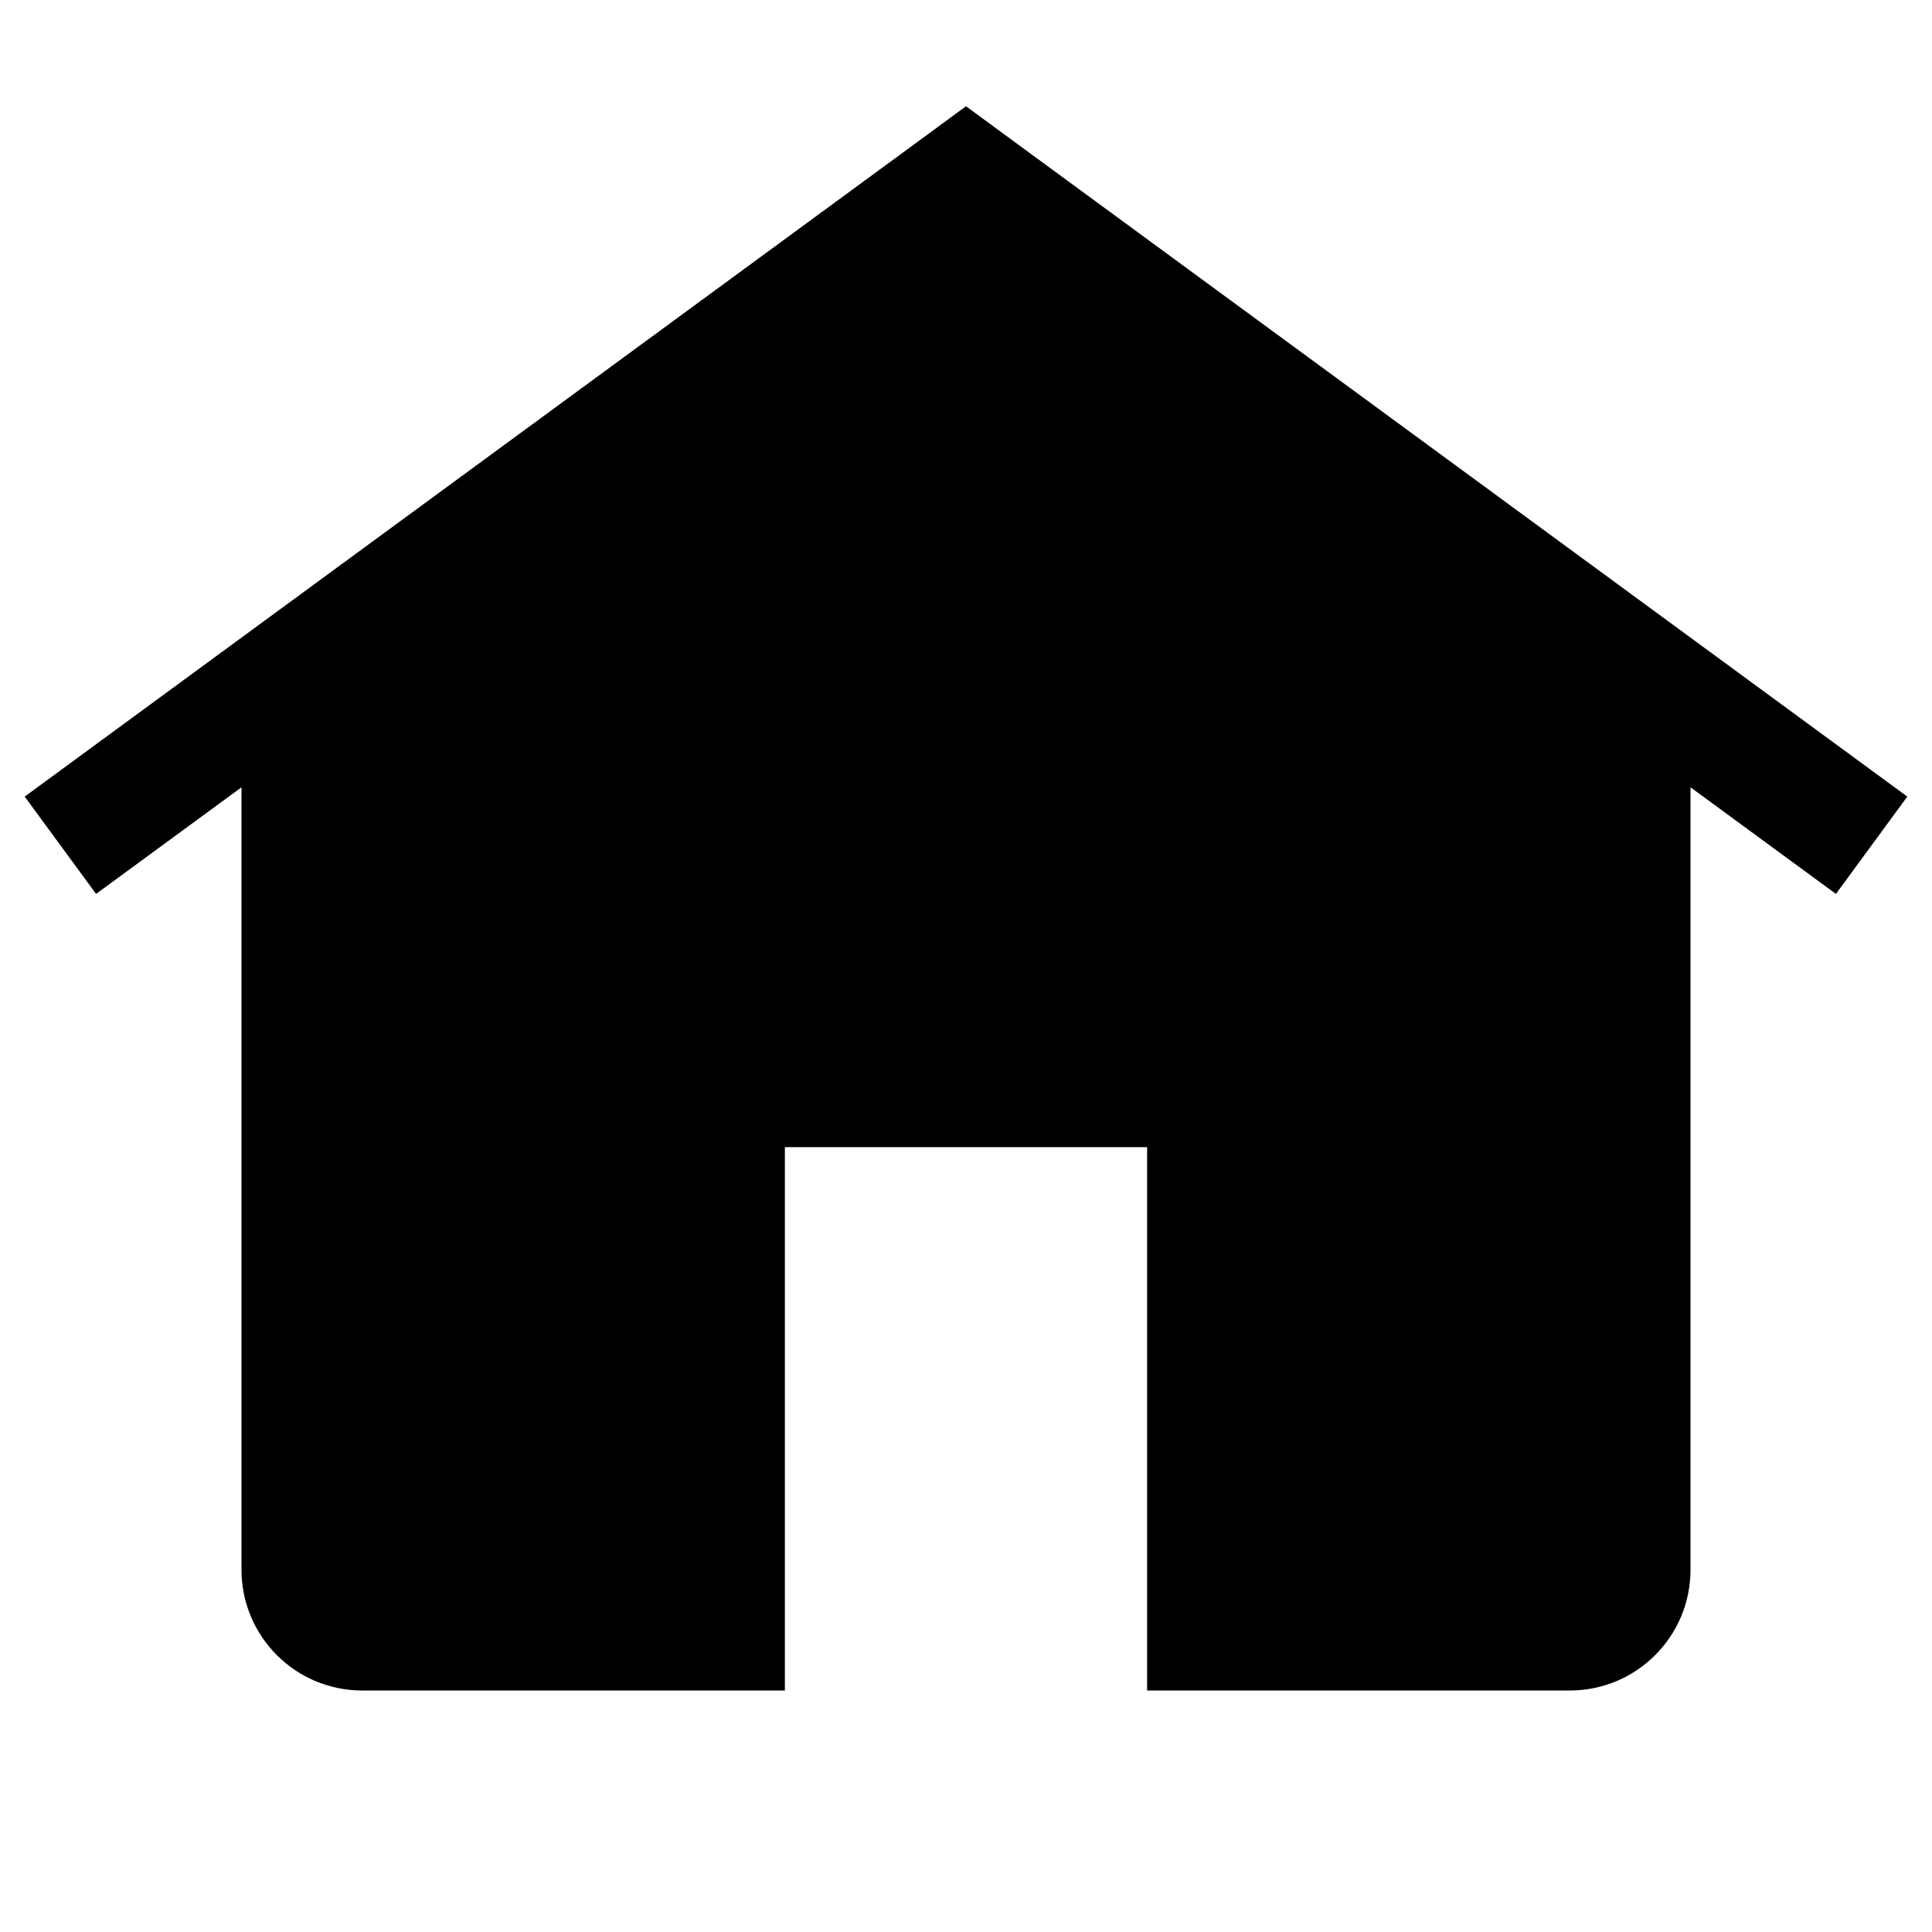 <svg width="32" height="32" viewBox="0 0 32 32" xmlns="http://www.w3.org/2000/svg"><path fill-rule="evenodd" clip-rule="evenodd" d="M16.591 2.194L16 1.76L15.409 2.194L0.409 13.194L1.591 14.806L4 13.04V26C4 27.105 4.895 28 6 28H12H13V27V19H19V27V28H20H26C27.105 28 28 27.105 28 26V13.04L30.409 14.806L31.591 13.194L16.591 2.194Z"/></svg>